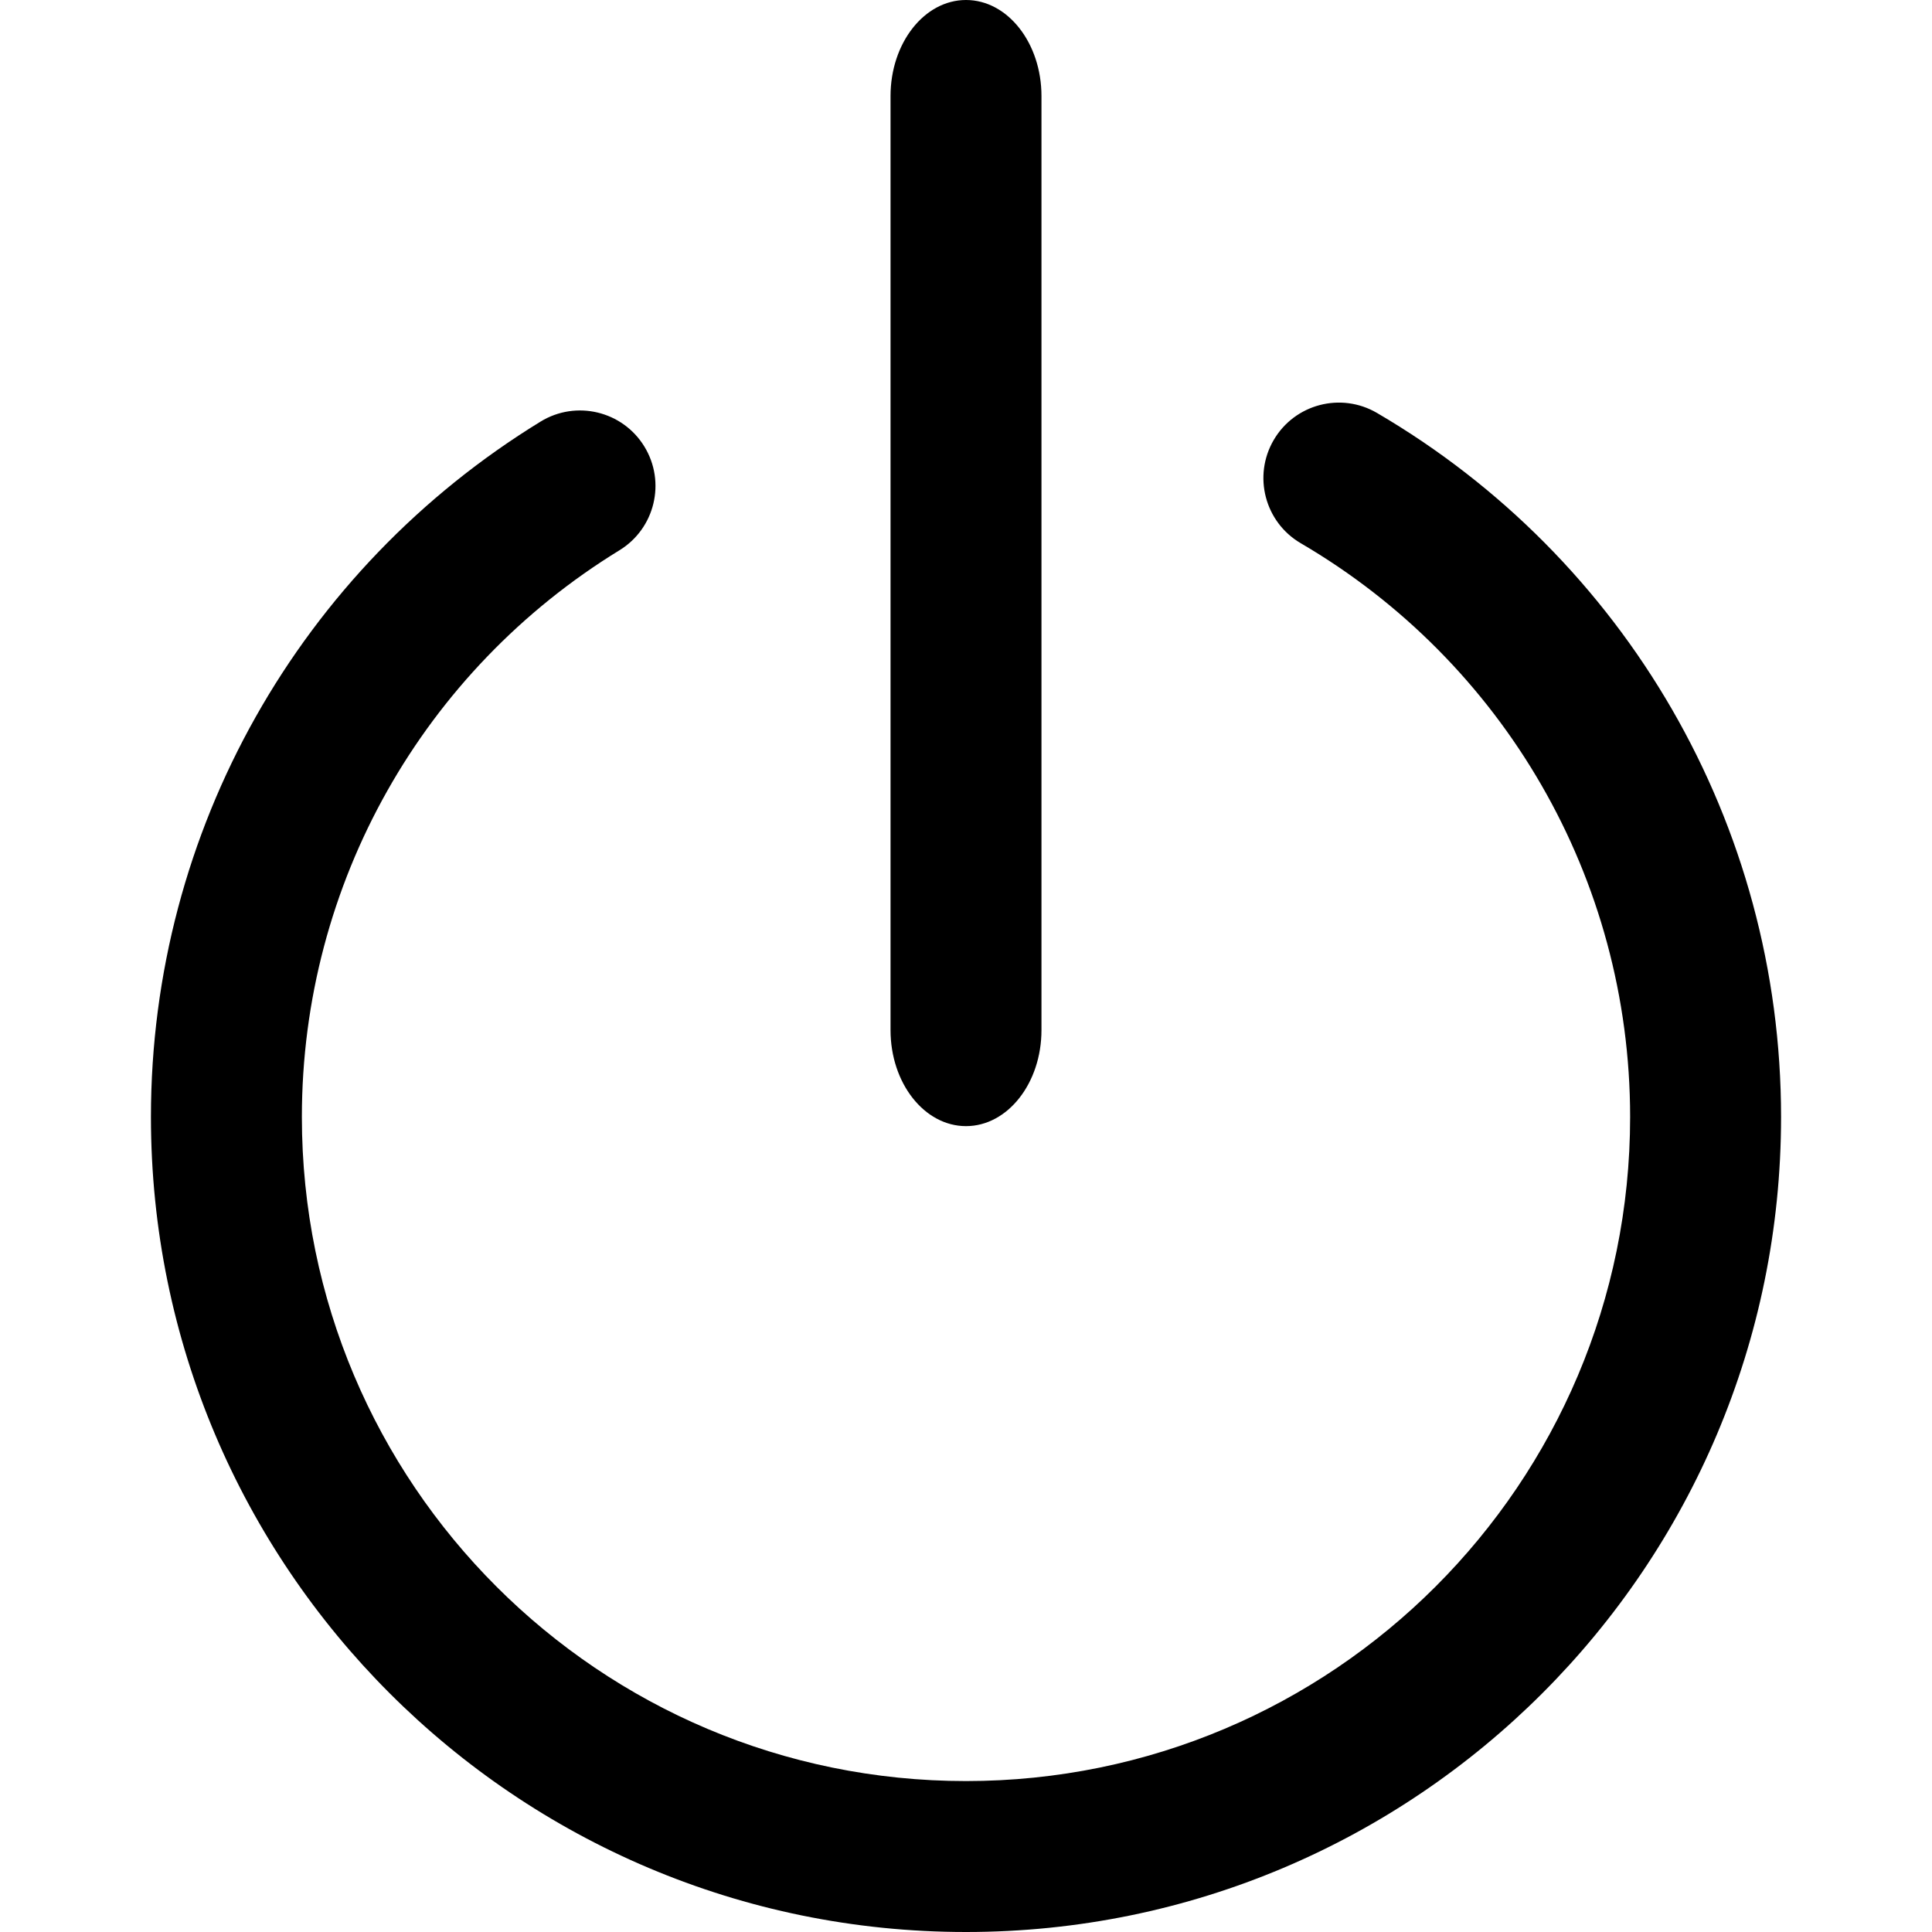 <?xml version="1.0" encoding="UTF-8"?>
<svg width="128px" height="128px" viewBox="0 0 128 128" version="1.1" xmlns="http://www.w3.org/2000/svg" xmlns:xlink="http://www.w3.org/1999/xlink">
    <!-- Generator: Sketch 47.1 (45422) - http://www.bohemiancoding.com/sketch -->
    <title>off</title>
    <desc>Created with Sketch.</desc>
    <defs></defs>
    <g id="iconos" stroke="none" stroke-width="1" fill="none" fill-rule="evenodd">
        <g id="off" fill-rule="nonzero" fill="#000000">
            <path d="M59,6.365 L59,68.244 C59,71.76 61.239,74.609 64,74.609 C66.761,74.609 69,71.76 69,68.244 L69,6.365 C69,2.85 66.761,0 64,0 C61.239,0 59,2.85 59,6.365 Z" id="Line"></path>
            <path d="M35.813,27.932 C19.907,37.683 10,54.991 10,74 C10,103.823 34.177,128 64,128 C93.823,128 118,103.823 118,74 C118,54.593 107.673,36.976 91.228,27.358 C88.845,25.964 85.782,26.766 84.388,29.149 C82.994,31.533 83.796,34.596 86.179,35.99 C99.588,43.833 108,58.182 108,74 C108,98.301 88.301,118 64,118 C39.699,118 20,98.301 20,74 C20,58.506 28.069,44.409 41.04,36.457 C43.394,35.014 44.133,31.936 42.689,29.581 C41.246,27.227 38.168,26.489 35.813,27.932 Z" id="Oval-14"></path>
        </g>
    </g>
</svg>